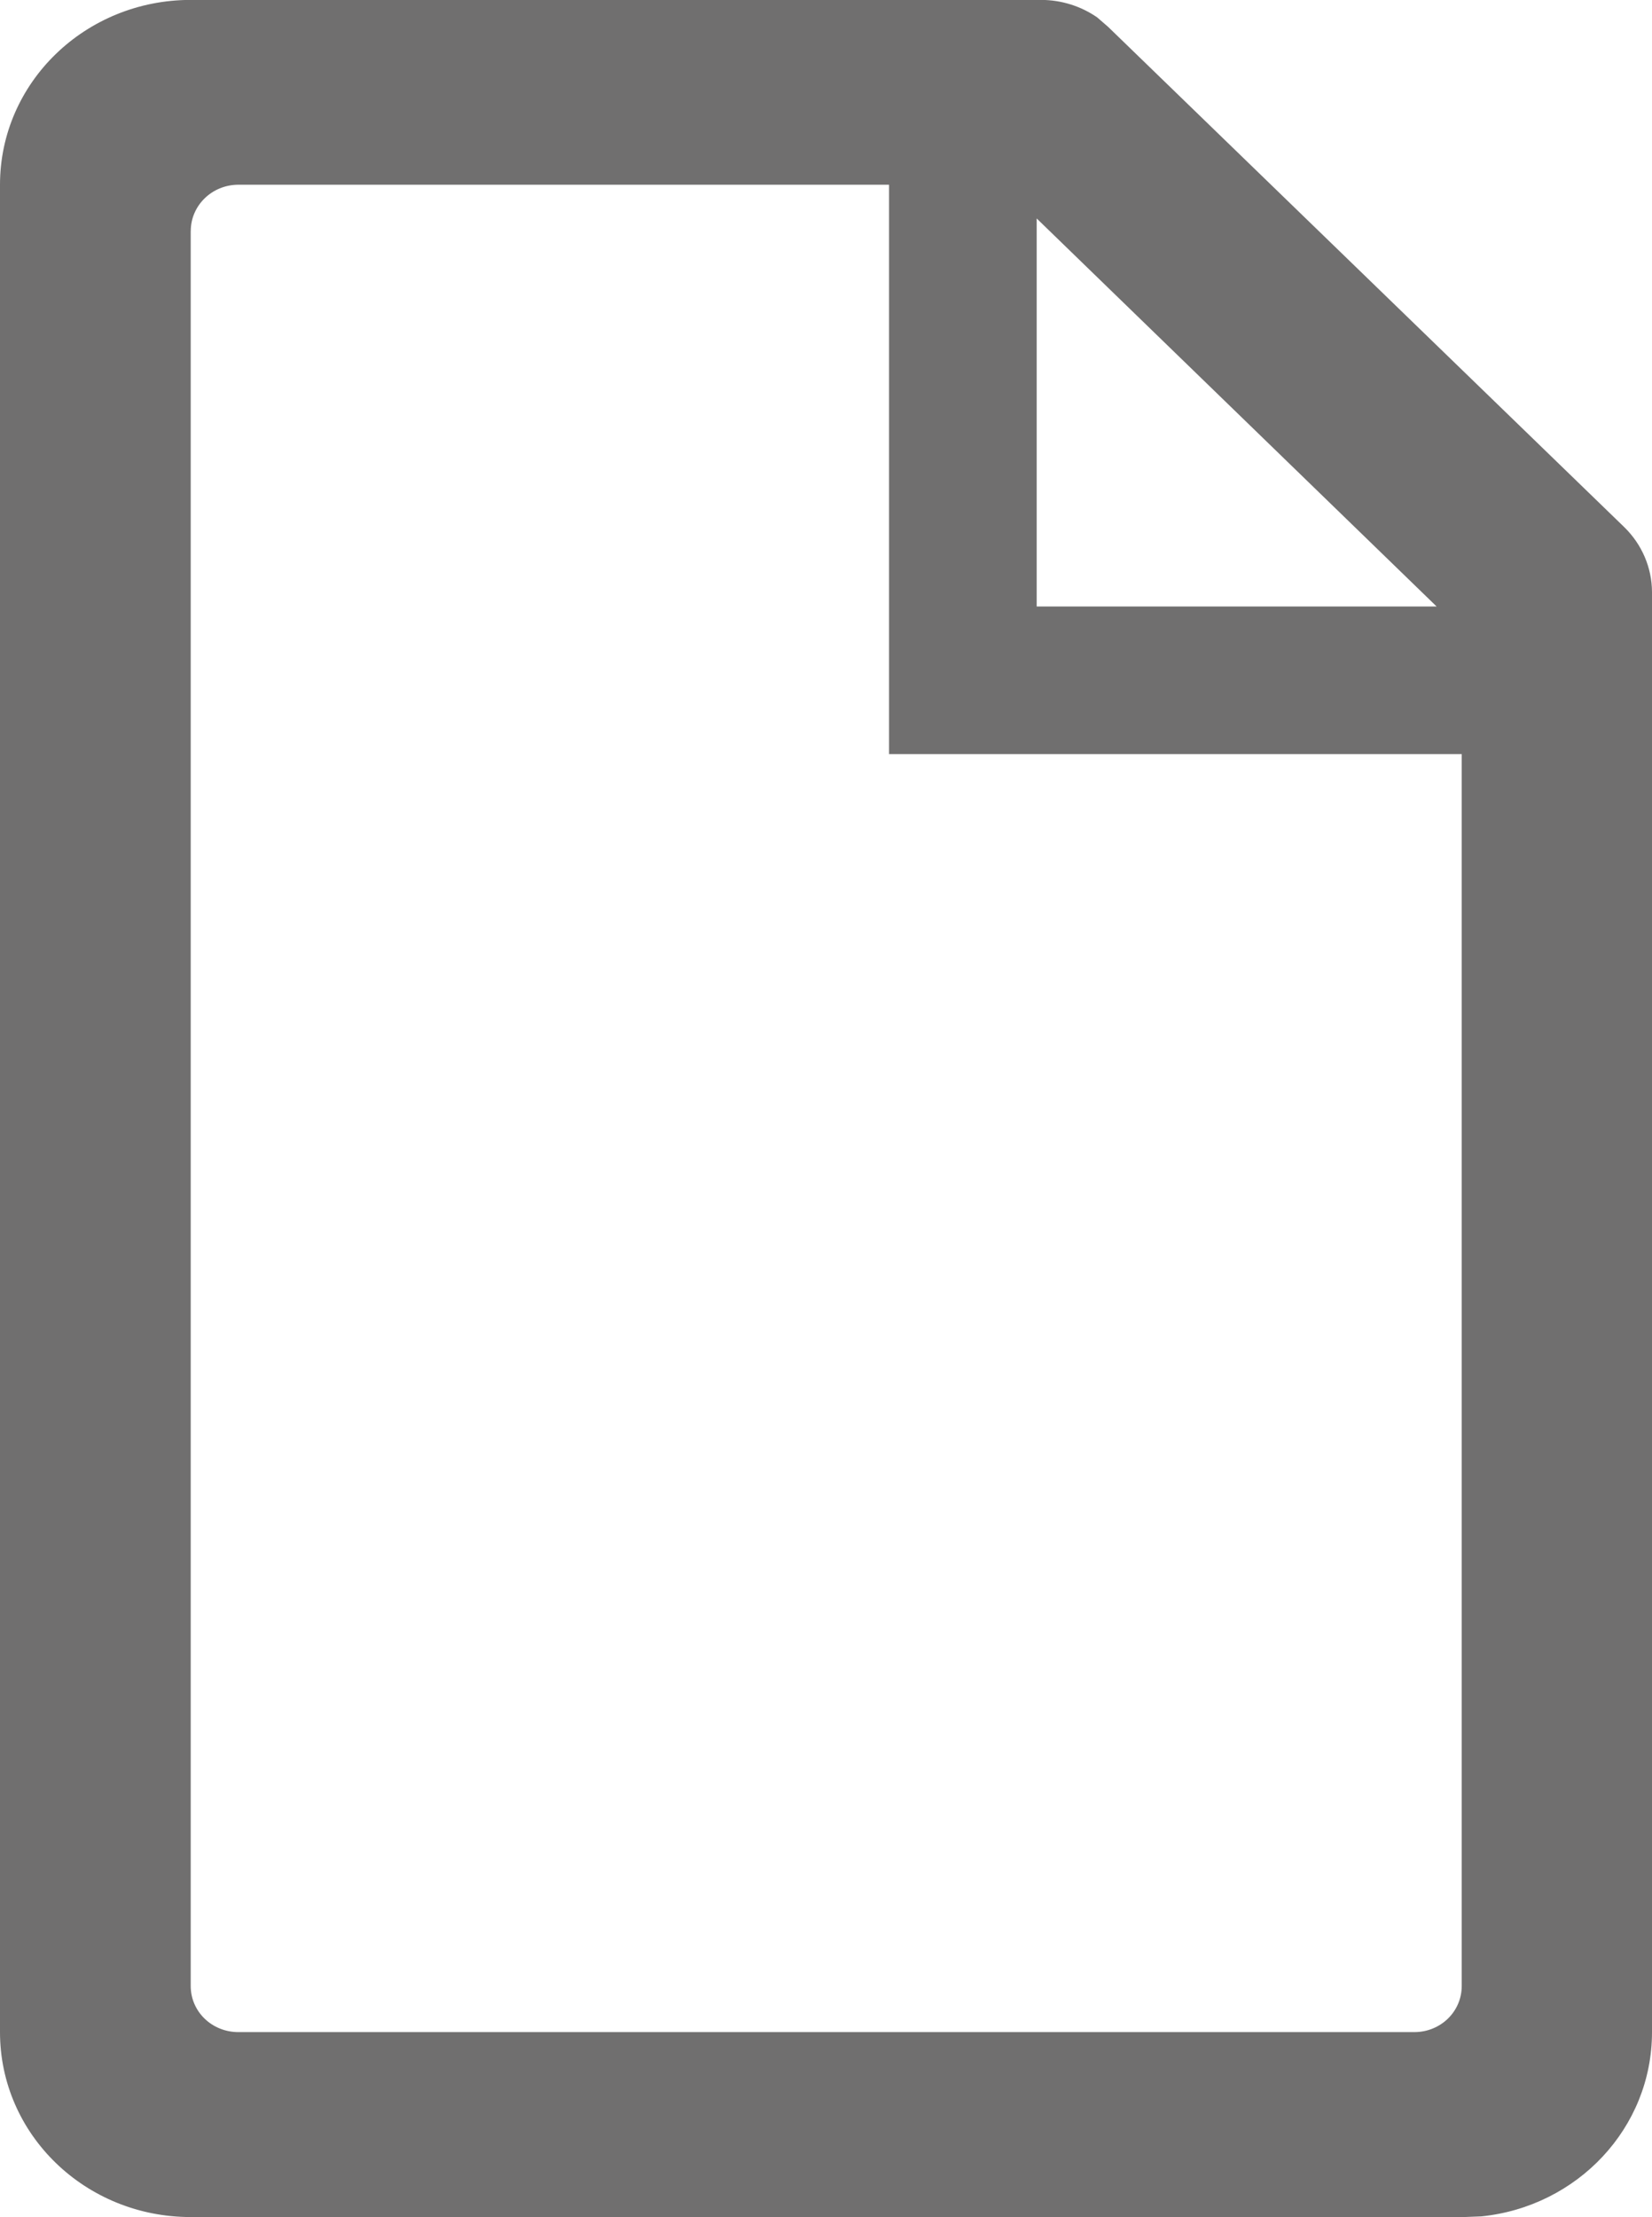 <?xml version="1.0" encoding="iso-8859-1"?>
<!-- Generator: Adobe Illustrator 15.0.0, SVG Export Plug-In . SVG Version: 6.00 Build 0)  -->
<!DOCTYPE svg PUBLIC "-//W3C//DTD SVG 1.1//EN" "http://www.w3.org/Graphics/SVG/1.1/DTD/svg11.dtd">
<svg version="1.1" id="Layer_1" xmlns="http://www.w3.org/2000/svg" xmlns:xlink="http://www.w3.org/1999/xlink" x="0px" y="0px"
	 width="37.429px" height="50.217px" viewBox="0 0 37.429 50.217" style="enable-background:new 0 0 37.429 50.217;"
	 xml:space="preserve">
<g id="Layer_8">
	<path style="fill:#706F6F;" d="M33.117,50.218l0.445-0.017c2.174-0.221,3.867-2,3.867-4.174V43.32v-3.569v-4.185v-22.16
		c-0.003-0.547-0.227-1.073-0.625-1.463L25.109,0.611l-0.25-0.217c-0.364-0.252-0.809-0.396-1.271-0.396h-11.51h-1.279H4.32
		C1.931-0.001,0,1.87,0,4.184v41.844c0,2.317,1.932,4.188,4.32,4.188h28.796V50.218z M23.488,4.948l9.061,8.789h-9.061V4.948z
		 M4.322,5.233c0-0.578,0.48-1.049,1.081-1.049h14.74V17.08h12.975v27.902c0,0.582-0.479,1.045-1.075,1.045H5.402
		c-0.6,0-1.081-0.463-1.081-1.045V5.233z"/>
</g>
<g id="Layer_1_1_">
</g>
</svg>
